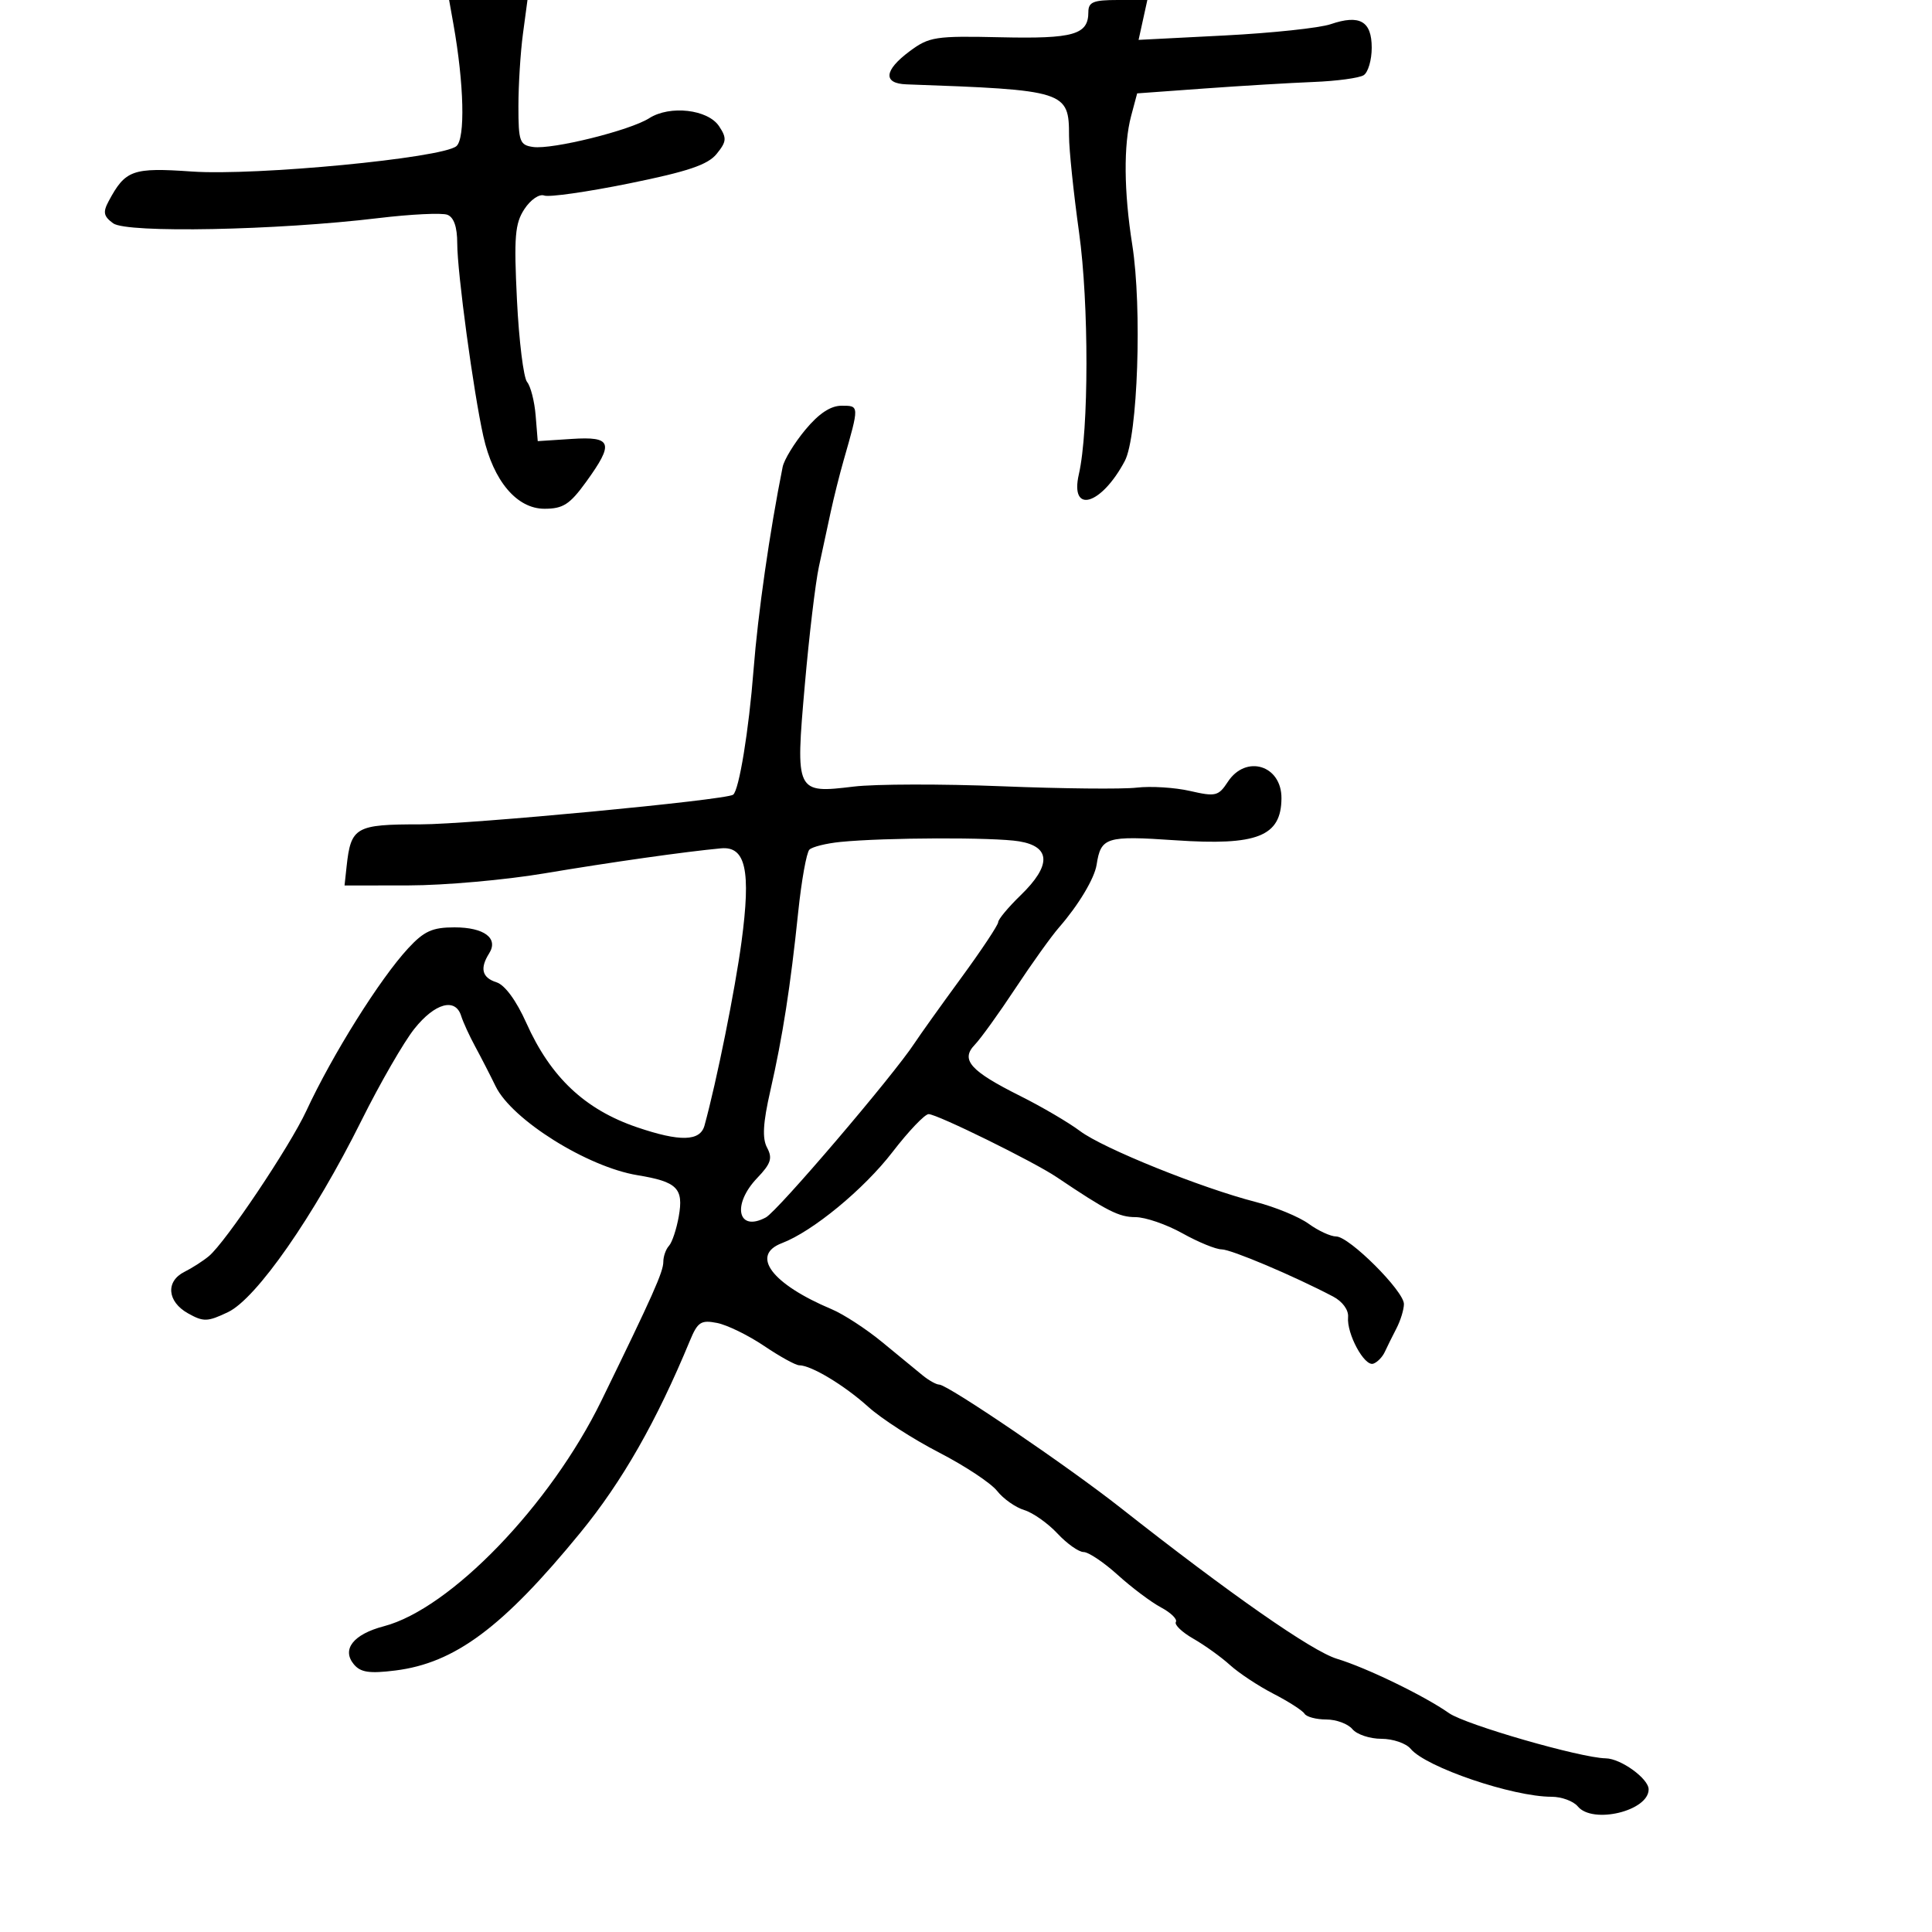 <svg xmlns="http://www.w3.org/2000/svg" width="300" height="300" viewBox="0 0 300 300" version="1.1">
	<path d="M 70.407 3.750 C 72.061 13.035, 72.266 21.534, 70.863 22.699 C 68.632 24.551, 39.707 27.324, 29.807 26.635 C 20.567 25.992, 19.471 26.383, 16.867 31.249 C 15.954 32.955, 16.085 33.589, 17.574 34.678 C 19.690 36.225, 42.986 35.769, 58.718 33.872 C 63.787 33.261, 68.625 33.026, 69.468 33.349 C 70.478 33.737, 71 35.252, 71 37.795 C 71 42.277, 73.524 60.914, 75.058 67.759 C 76.610 74.684, 80.252 79, 84.545 79 C 87.432 79, 88.472 78.331, 90.994 74.850 C 95.401 68.765, 95.060 67.747, 88.750 68.158 L 83.500 68.500 83.175 64.513 C 82.997 62.320, 82.399 59.980, 81.846 59.314 C 81.293 58.648, 80.586 52.926, 80.274 46.599 C 79.790 36.768, 79.958 34.713, 81.428 32.469 C 82.388 31.004, 83.748 30.073, 84.505 30.363 C 85.251 30.650, 91.180 29.805, 97.680 28.486 C 106.809 26.635, 109.905 25.591, 111.277 23.901 C 112.828 21.990, 112.877 21.446, 111.663 19.606 C 109.929 16.981, 104.016 16.302, 100.802 18.359 C 97.844 20.253, 85.764 23.247, 82.786 22.824 C 80.695 22.528, 80.500 21.989, 80.500 16.500 C 80.500 13.200, 80.816 8.138, 81.203 5.250 L 81.906 0 75.822 0 L 69.738 0 70.407 3.750 M 169 1.878 C 169 5.389, 166.720 6.043, 155.378 5.787 C 145.236 5.558, 144.280 5.705, 141.250 7.959 C 137.265 10.923, 137.066 12.967, 140.750 13.098 C 165.517 13.979, 166 14.132, 166 21.121 C 166 23.216, 166.701 29.954, 167.557 36.093 C 169.099 47.151, 169.083 66.840, 167.526 73.632 C 166.093 79.881, 170.997 78.476, 174.655 71.588 C 176.672 67.792, 177.362 47.797, 175.815 38 C 174.512 29.754, 174.450 22.472, 175.643 18 L 176.577 14.500 187.039 13.741 C 192.792 13.324, 200.425 12.868, 204 12.727 C 207.575 12.586, 211.063 12.114, 211.750 11.677 C 212.438 11.240, 213 9.319, 213 7.410 C 213 3.280, 211.138 2.214, 206.624 3.757 C 204.906 4.345, 197.492 5.133, 190.149 5.509 L 176.799 6.192 177.479 3.096 L 178.159 0 173.579 0 C 169.766 0, 169 0.314, 169 1.878 M 125.039 66.750 C 123.330 68.813, 121.752 71.400, 121.531 72.500 C 119.514 82.563, 117.687 95.297, 117.012 104 C 116.284 113.398, 114.757 122.734, 113.839 123.402 C 112.691 124.237, 72.888 128.012, 65.285 128.006 C 55.201 127.999, 54.483 128.410, 53.818 134.557 L 53.500 137.500 63.500 137.485 C 69 137.477, 78.450 136.639, 84.500 135.622 C 94.844 133.884, 106.393 132.247, 111.961 131.729 C 115.796 131.372, 116.628 135.171, 115.142 146.246 C 114.136 153.738, 111.283 167.904, 109.395 174.773 C 108.718 177.237, 105.600 177.318, 98.917 175.042 C 90.823 172.287, 85.502 167.273, 81.731 158.849 C 80.171 155.365, 78.396 152.943, 77.101 152.532 C 74.843 151.815, 74.477 150.375, 75.958 148.034 C 77.440 145.691, 75.183 144, 70.574 144 C 67.140 144, 65.854 144.581, 63.383 147.250 C 58.990 151.995, 51.618 163.760, 47.562 172.500 C 44.990 178.041, 35.018 192.910, 32.437 195.052 C 31.529 195.806, 29.822 196.903, 28.643 197.490 C 25.692 198.962, 25.957 202.118, 29.183 203.929 C 31.598 205.285, 32.218 205.266, 35.407 203.746 C 39.828 201.637, 48.735 188.850, 56.126 174 C 59.001 168.225, 62.698 161.813, 64.343 159.750 C 67.531 155.753, 70.712 154.878, 71.610 157.750 C 71.911 158.713, 72.889 160.850, 73.785 162.500 C 74.680 164.150, 76.111 166.934, 76.965 168.687 C 79.491 173.873, 91.199 181.206, 99 182.487 C 105.156 183.498, 106.174 184.516, 105.398 188.888 C 105.046 190.875, 104.362 192.928, 103.879 193.450 C 103.395 193.973, 103 195.091, 103 195.936 C 103 197.486, 101.379 201.122, 93.385 217.500 C 85.469 233.716, 69.938 249.818, 59.601 252.525 C 54.873 253.763, 53.020 256.114, 54.944 258.433 C 55.989 259.692, 57.362 259.897, 61.386 259.394 C 70.639 258.240, 78.094 252.687, 90.112 238 C 96.619 230.047, 101.923 220.754, 107.127 208.184 C 108.332 205.273, 108.848 204.936, 111.347 205.428 C 112.912 205.736, 116.197 207.341, 118.647 208.994 C 121.096 210.647, 123.550 212, 124.100 212 C 125.956 212, 131.097 215.093, 134.810 218.443 C 136.839 220.275, 141.782 223.466, 145.793 225.533 C 149.804 227.601, 153.871 230.291, 154.831 231.512 C 155.791 232.732, 157.684 234.068, 159.038 234.480 C 160.392 234.892, 162.712 236.528, 164.194 238.115 C 165.675 239.702, 167.506 241, 168.262 241 C 169.018 241, 171.406 242.602, 173.568 244.560 C 175.731 246.518, 178.752 248.787, 180.283 249.602 C 181.813 250.418, 182.850 251.433, 182.587 251.859 C 182.324 252.285, 183.547 253.454, 185.304 254.458 C 187.062 255.462, 189.625 257.304, 191 258.552 C 192.375 259.800, 195.415 261.808, 197.755 263.014 C 200.095 264.220, 202.259 265.611, 202.564 266.104 C 202.869 266.597, 204.386 267, 205.937 267 C 207.487 267, 209.315 267.675, 210 268.500 C 210.685 269.325, 212.710 270, 214.500 270 C 216.290 270, 218.337 270.701, 219.048 271.558 C 221.423 274.420, 234.888 279, 240.926 279 C 242.482 279, 244.315 279.675, 245 280.500 C 247.319 283.294, 256 281.206, 256 277.854 C 256 276.190, 251.688 273.069, 249.339 273.033 C 245.454 272.973, 227.561 267.812, 225 266.013 C 221.165 263.318, 212.165 258.954, 207.599 257.576 C 203.739 256.411, 191.001 247.522, 174 234.129 C 165.790 227.662, 147.153 215, 145.844 215 C 145.392 215, 144.230 214.353, 143.261 213.562 C 142.293 212.770, 139.475 210.455, 137 208.417 C 134.525 206.378, 130.995 204.076, 129.155 203.302 C 119.832 199.377, 116.470 194.912, 121.422 193.030 C 126.191 191.217, 134.139 184.667, 138.589 178.884 C 141.079 175.648, 143.603 173, 144.197 173 C 145.509 173, 160.489 180.370, 164.065 182.775 C 171.946 188.074, 173.753 188.993, 176.308 188.996 C 177.852 188.998, 181.130 190.125, 183.593 191.500 C 186.056 192.875, 188.799 194, 189.689 194 C 191.166 194, 200.889 198.114, 207 201.324 C 208.466 202.094, 209.429 203.415, 209.328 204.519 C 209.092 207.093, 211.859 212.214, 213.237 211.754 C 213.853 211.549, 214.657 210.733, 215.023 209.940 C 215.389 209.148, 216.209 207.494, 216.845 206.264 C 217.480 205.034, 218 203.334, 218 202.487 C 218 200.470, 209.508 192, 207.486 192 C 206.624 192, 204.700 191.113, 203.210 190.030 C 201.719 188.946, 198.025 187.423, 195 186.645 C 186.512 184.463, 171.296 178.323, 167.718 175.637 C 165.948 174.308, 161.773 171.858, 158.440 170.192 C 150.647 166.297, 149.110 164.565, 151.370 162.222 C 152.283 161.275, 155.110 157.350, 157.652 153.500 C 160.194 149.650, 163.255 145.375, 164.455 144 C 167.469 140.545, 169.949 136.408, 170.280 134.283 C 170.948 129.992, 171.746 129.744, 182.501 130.477 C 195.244 131.345, 198.949 129.879, 198.985 123.950 C 199.015 118.819, 193.462 117.120, 190.656 121.403 C 189.201 123.623, 188.755 123.731, 184.791 122.821 C 182.431 122.280, 178.700 122.047, 176.500 122.304 C 174.300 122.562, 164.882 122.466, 155.571 122.091 C 146.260 121.716, 135.910 121.738, 132.571 122.140 C 123.554 123.225, 123.503 123.119, 124.972 106.344 C 125.639 98.730, 126.623 90.475, 127.158 88 C 127.693 85.525, 128.518 81.700, 128.990 79.500 C 129.463 77.300, 130.364 73.700, 130.994 71.500 C 133.447 62.929, 133.450 63, 130.689 63 C 128.969 63, 127.140 64.214, 125.039 66.750 M 130.500 130.735 C 128.300 130.954, 126.133 131.493, 125.685 131.932 C 125.236 132.371, 124.454 136.729, 123.946 141.615 C 122.738 153.230, 121.536 160.940, 119.618 169.367 C 118.472 174.404, 118.338 176.764, 119.117 178.219 C 119.984 179.838, 119.703 180.701, 117.590 182.906 C 113.610 187.060, 114.548 191.383, 118.920 189.043 C 120.758 188.059, 138.703 167.029, 142 161.995 C 142.825 160.736, 146.088 156.169, 149.250 151.847 C 152.412 147.525, 155 143.630, 155 143.191 C 155 142.752, 156.575 140.866, 158.500 139 C 163.270 134.377, 163.183 131.457, 158.250 130.642 C 154.325 129.993, 137.371 130.050, 130.500 130.735" stroke="none" fill="black" fill-rule="evenodd"/>
</svg>